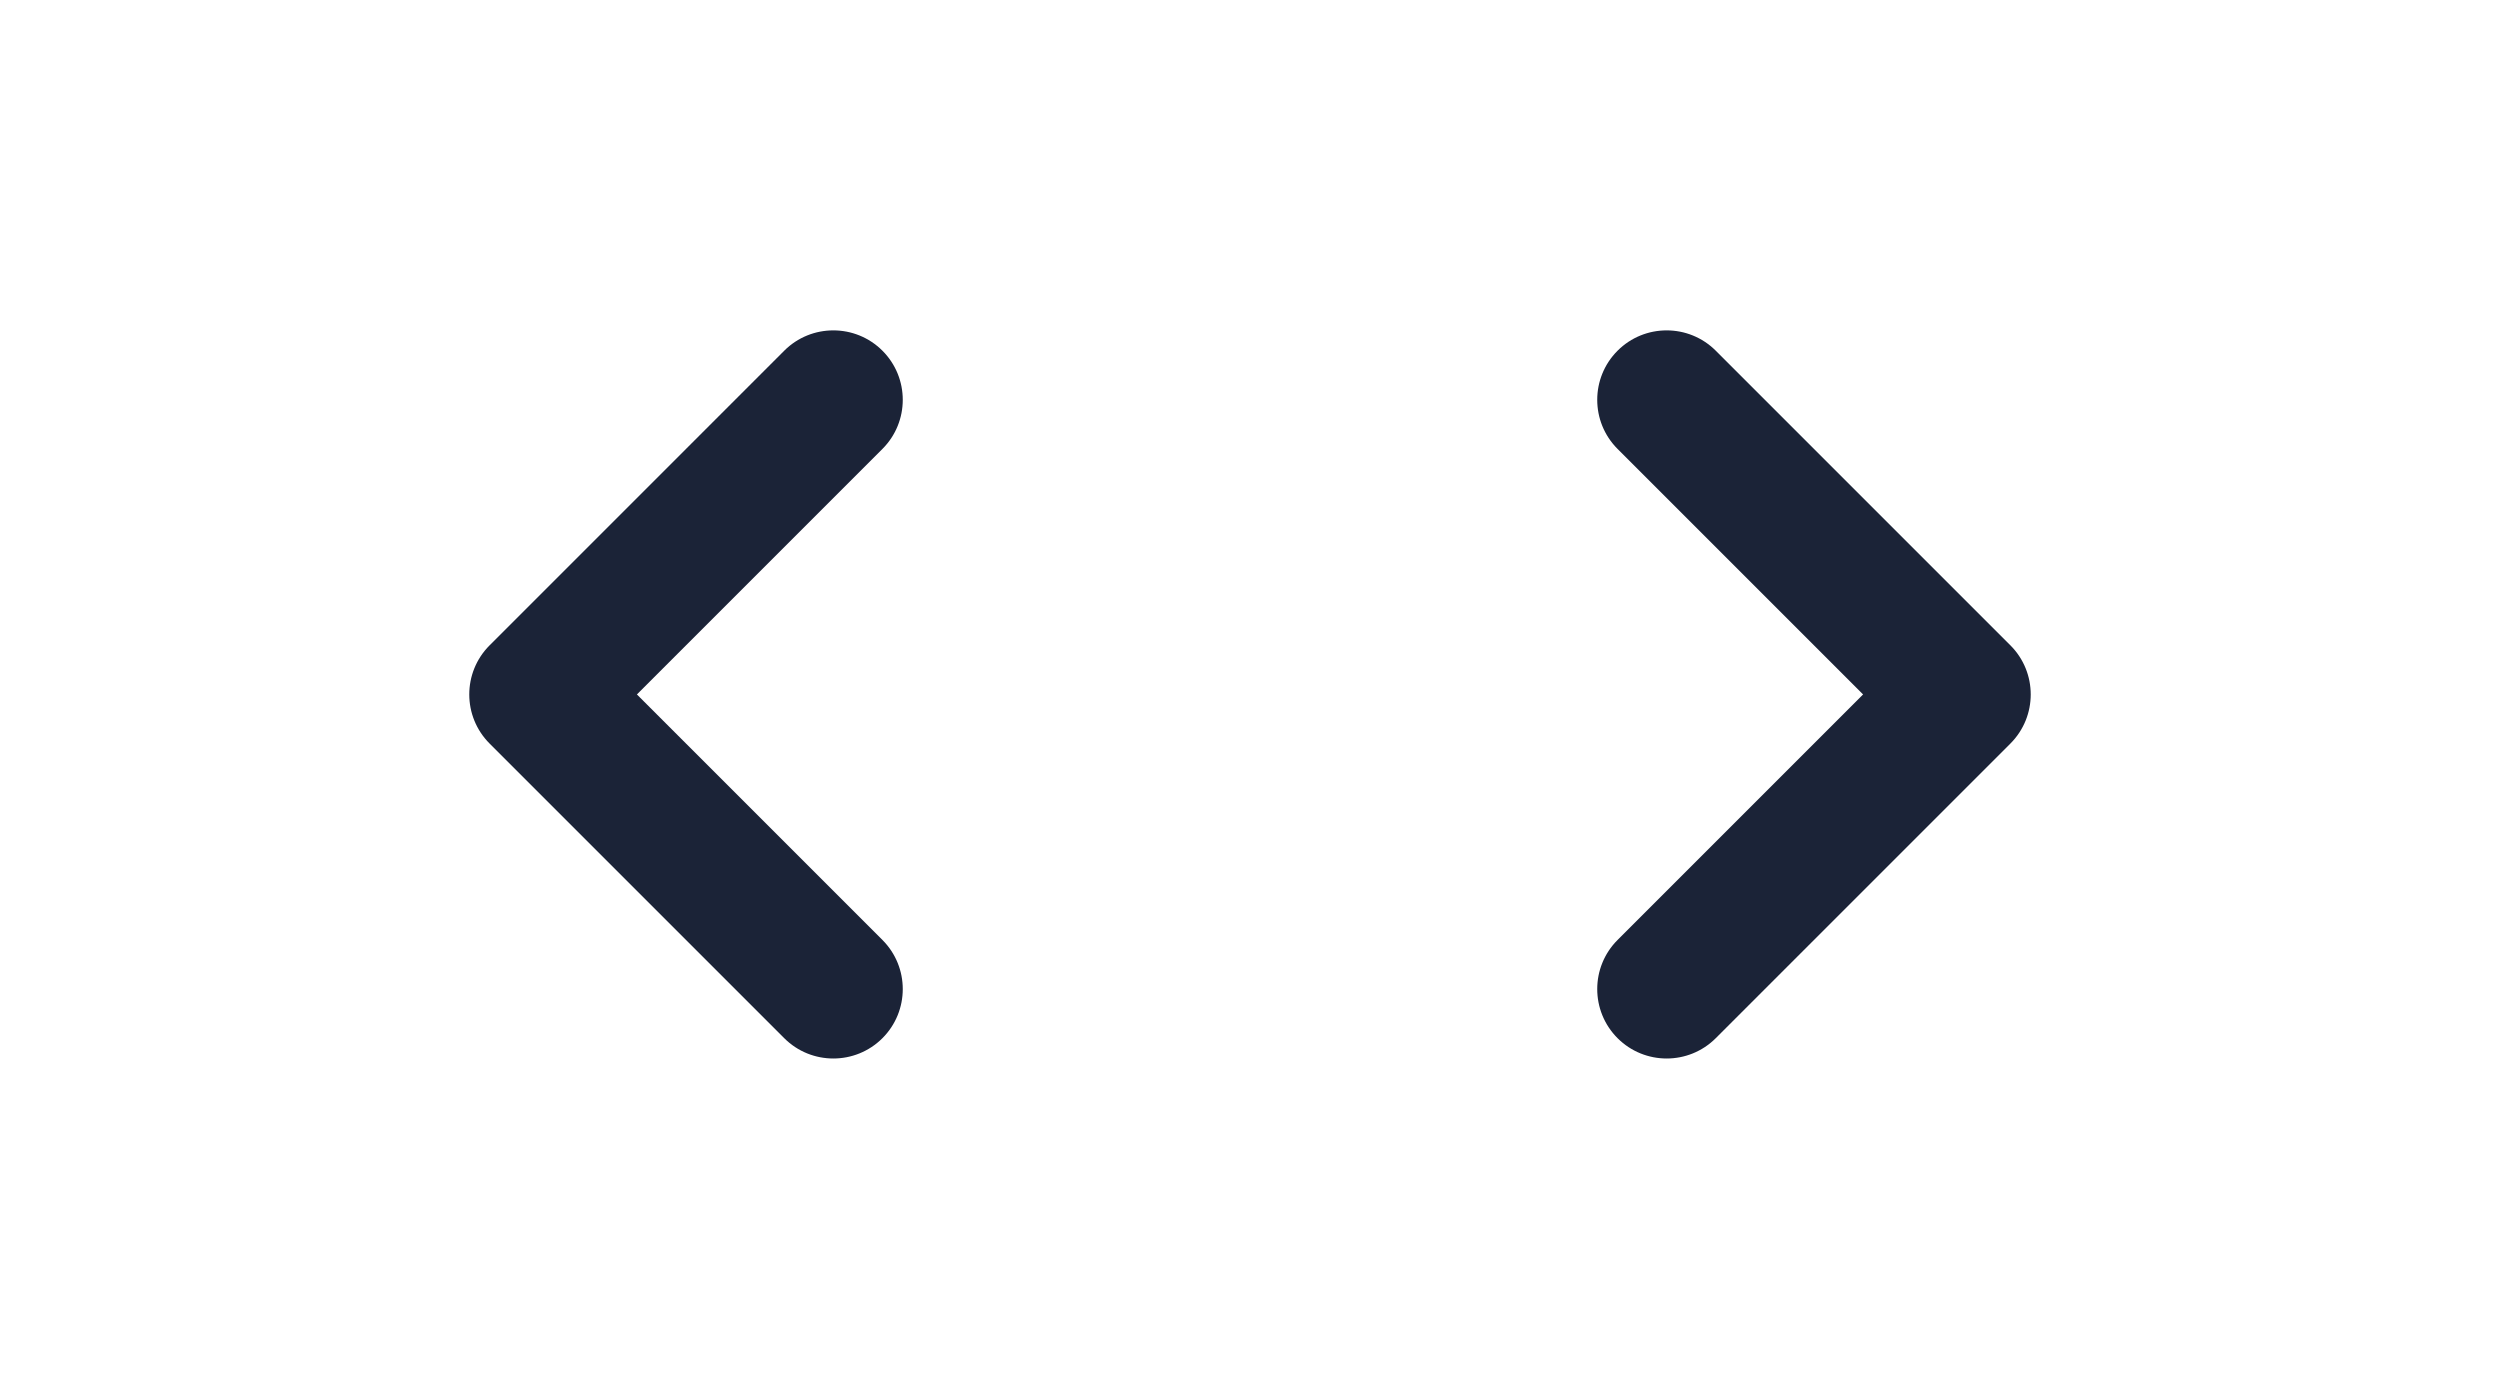<?xml version="1.0" encoding="UTF-8"?>
<svg width="36px" height="20px" viewBox="0 0 36 20" version="1.1" xmlns="http://www.w3.org/2000/svg" xmlns:xlink="http://www.w3.org/1999/xlink">
    <!-- Generator: Sketch 52.2 (67145) - http://www.bohemiancoding.com/sketch -->
    <title>收起箭头</title>
    <desc>Created with Sketch.</desc>
    <g id="收起箭头" stroke="none" stroke-width="1" fill="none" fill-rule="evenodd">
        <g id="全部" transform="translate(10, 10) scale(-1, 1) translate(-10, -10) translate(4, 4)">
            <rect id="矩形" x="0" y="0" width="12" height="12"></rect>
            <path d="M6,4 L1,4 C0.448,4 0,3.552 0,3 C0,2.448 0.448,2 1,2 L7,2 C7.552,2 8,2.448 8,3 L8,9 C8,9.552 7.552,10 7,10 C6.448,10 6,9.552 6,9 L6,4 Z" id="Rectangle-2" fill="#1B2337" fill-rule="nonzero" transform="translate(4, 6) rotate(-315) translate(-4, -6) "></path>
        </g>
        <g id="全部" transform="translate(20, 4)">
            <rect id="矩形" x="0" y="0" width="12" height="12"></rect>
            <path d="M6,4 L1,4 C0.448,4 0,3.552 0,3 C0,2.448 0.448,2 1,2 L7,2 C7.552,2 8,2.448 8,3 L8,9 C8,9.552 7.552,10 7,10 C6.448,10 6,9.552 6,9 L6,4 Z" id="Rectangle-2" fill="#1B2337" fill-rule="nonzero" transform="translate(4, 6) rotate(-315) translate(-4, -6) "></path>
        </g>
    </g>
</svg>